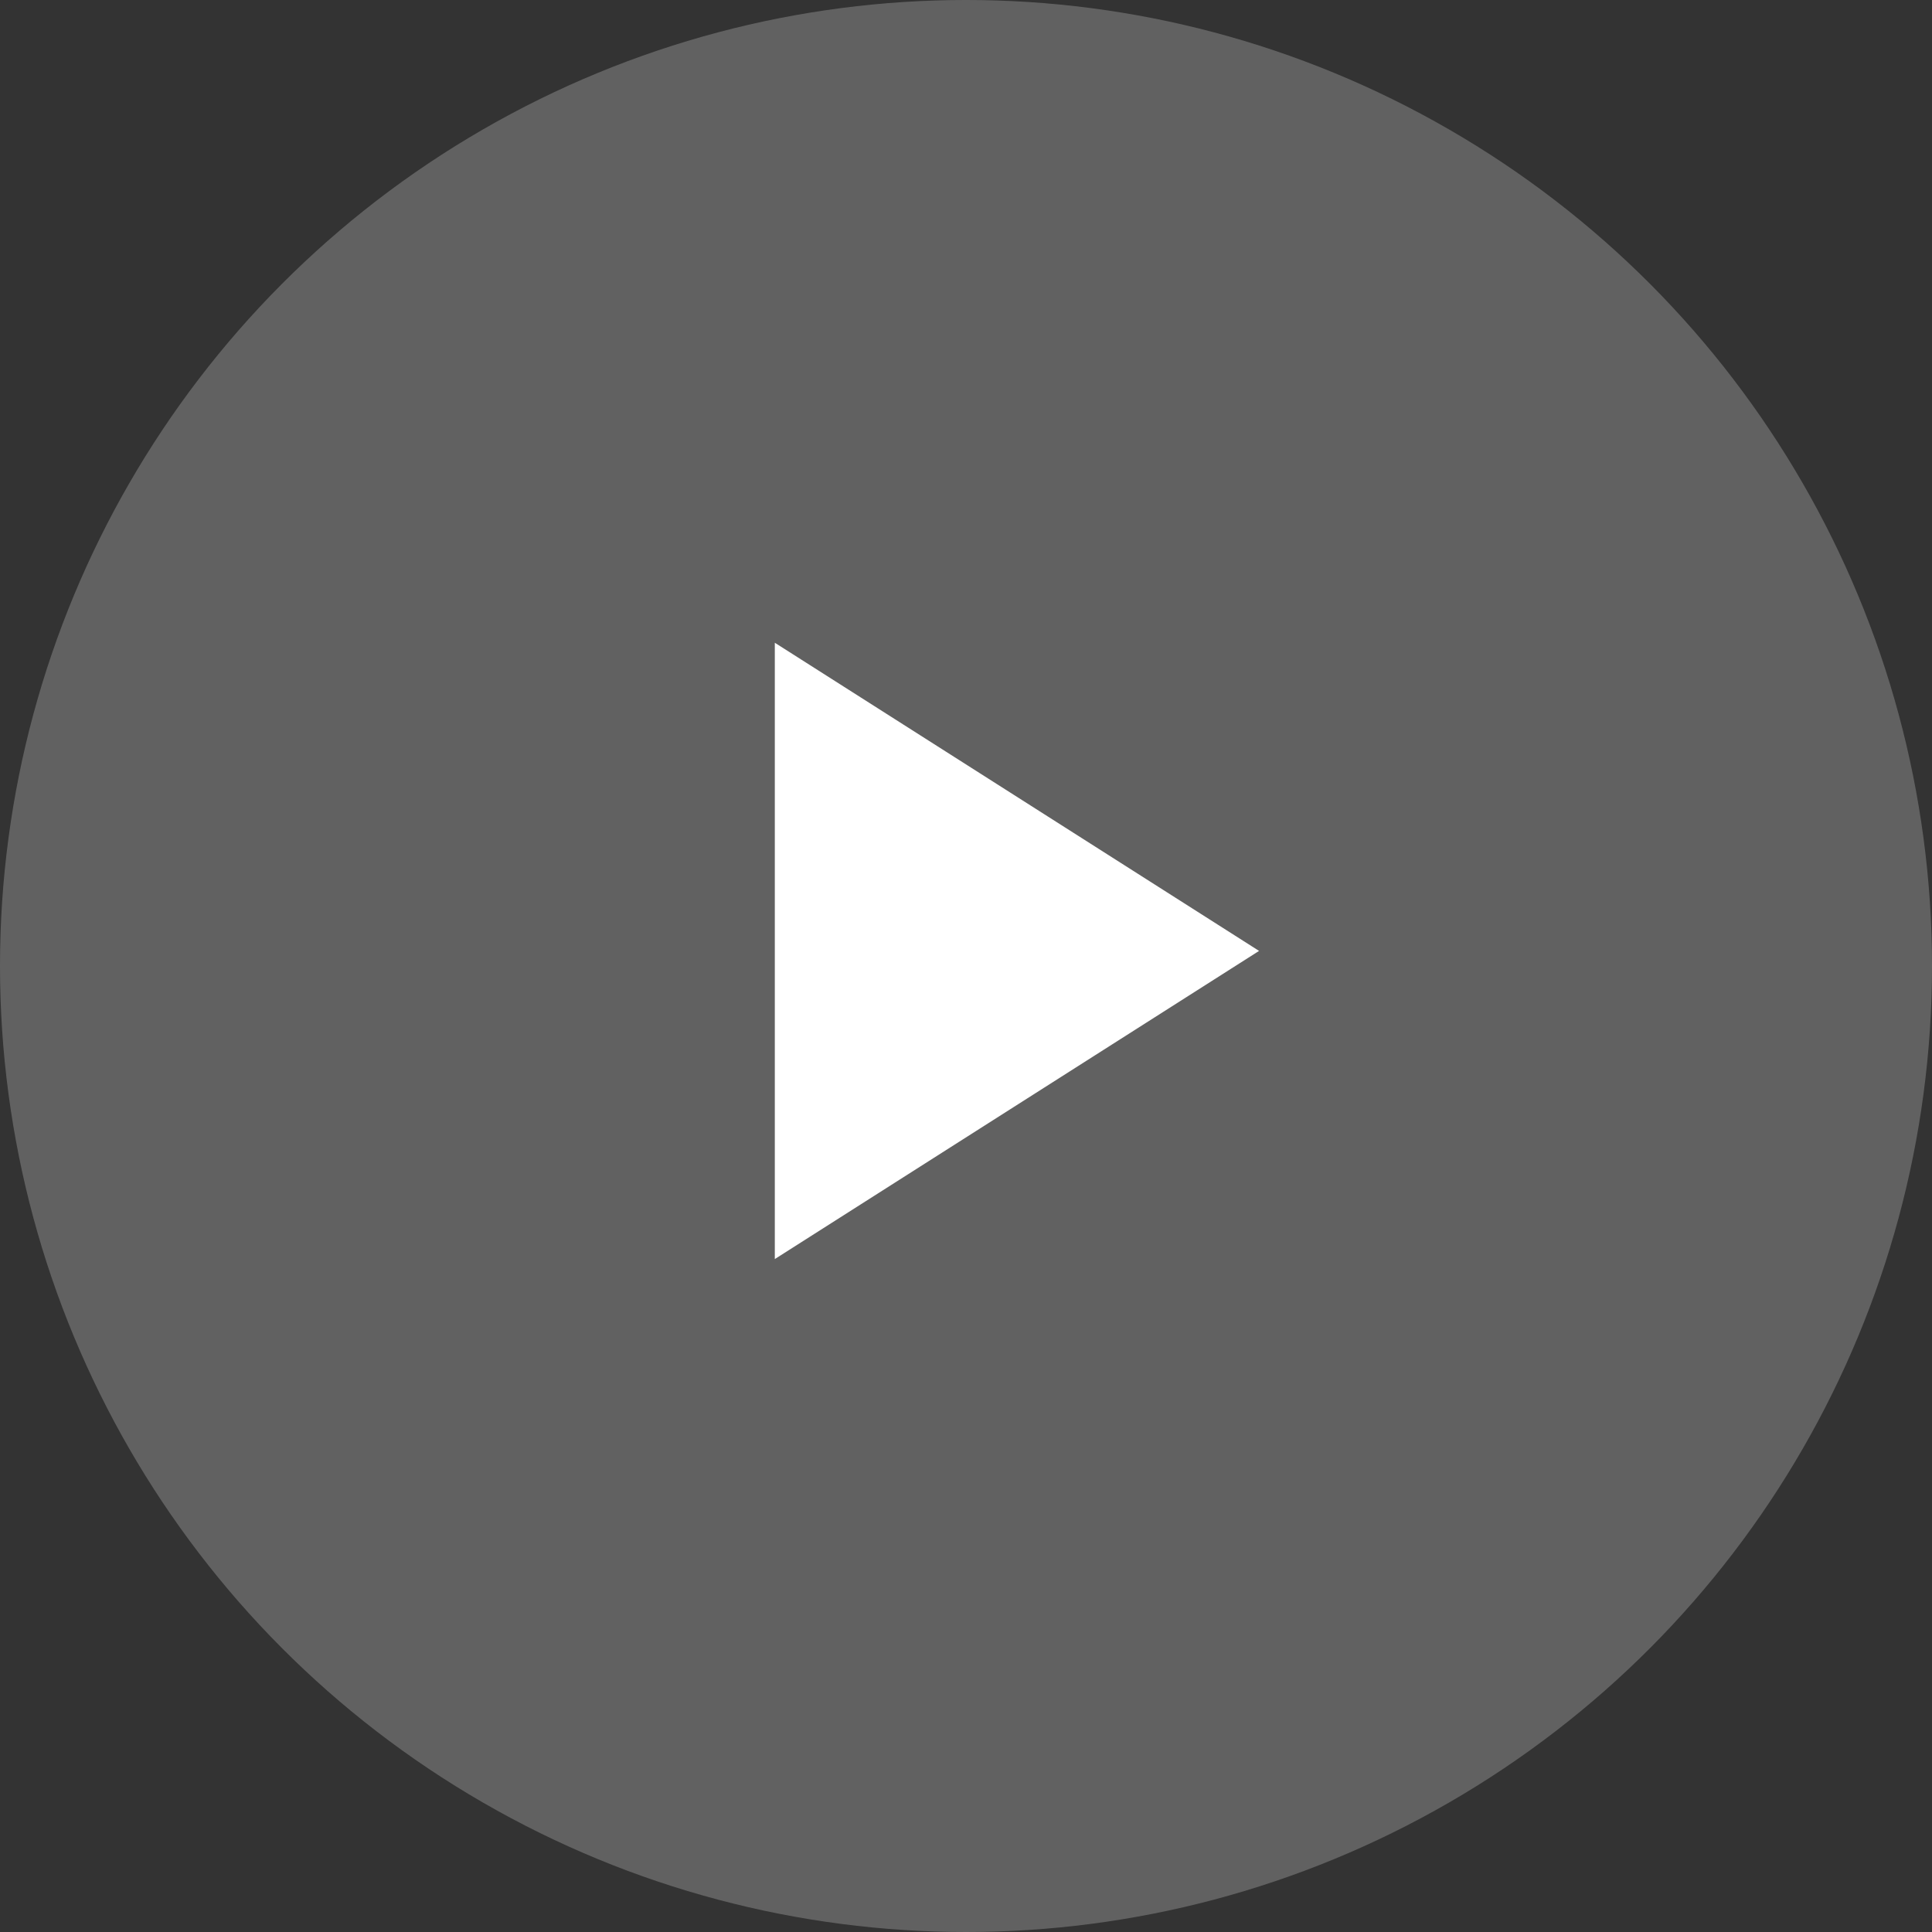 <svg width="48" height="48" viewBox="0 0 48 48" fill="none" xmlns="http://www.w3.org/2000/svg">
<rect x="0" y="0" width="48" height="48" fill="#333333" stroke="none"/>
<g clip-path="url(#clip0_51_8)">
<path d="M19.25 15.969V31.281L31.281 23.625L19.25 15.969Z" fill="white"/>
</g>
<circle cx="24" cy="24" r="24" fill="white" fill-opacity="0.23"/>
<defs>
<clipPath id="clip0_51_8">
<rect width="26.25" height="26.25" fill="white" transform="translate(10.5 10.5)"/>
</clipPath>
</defs>
</svg>
